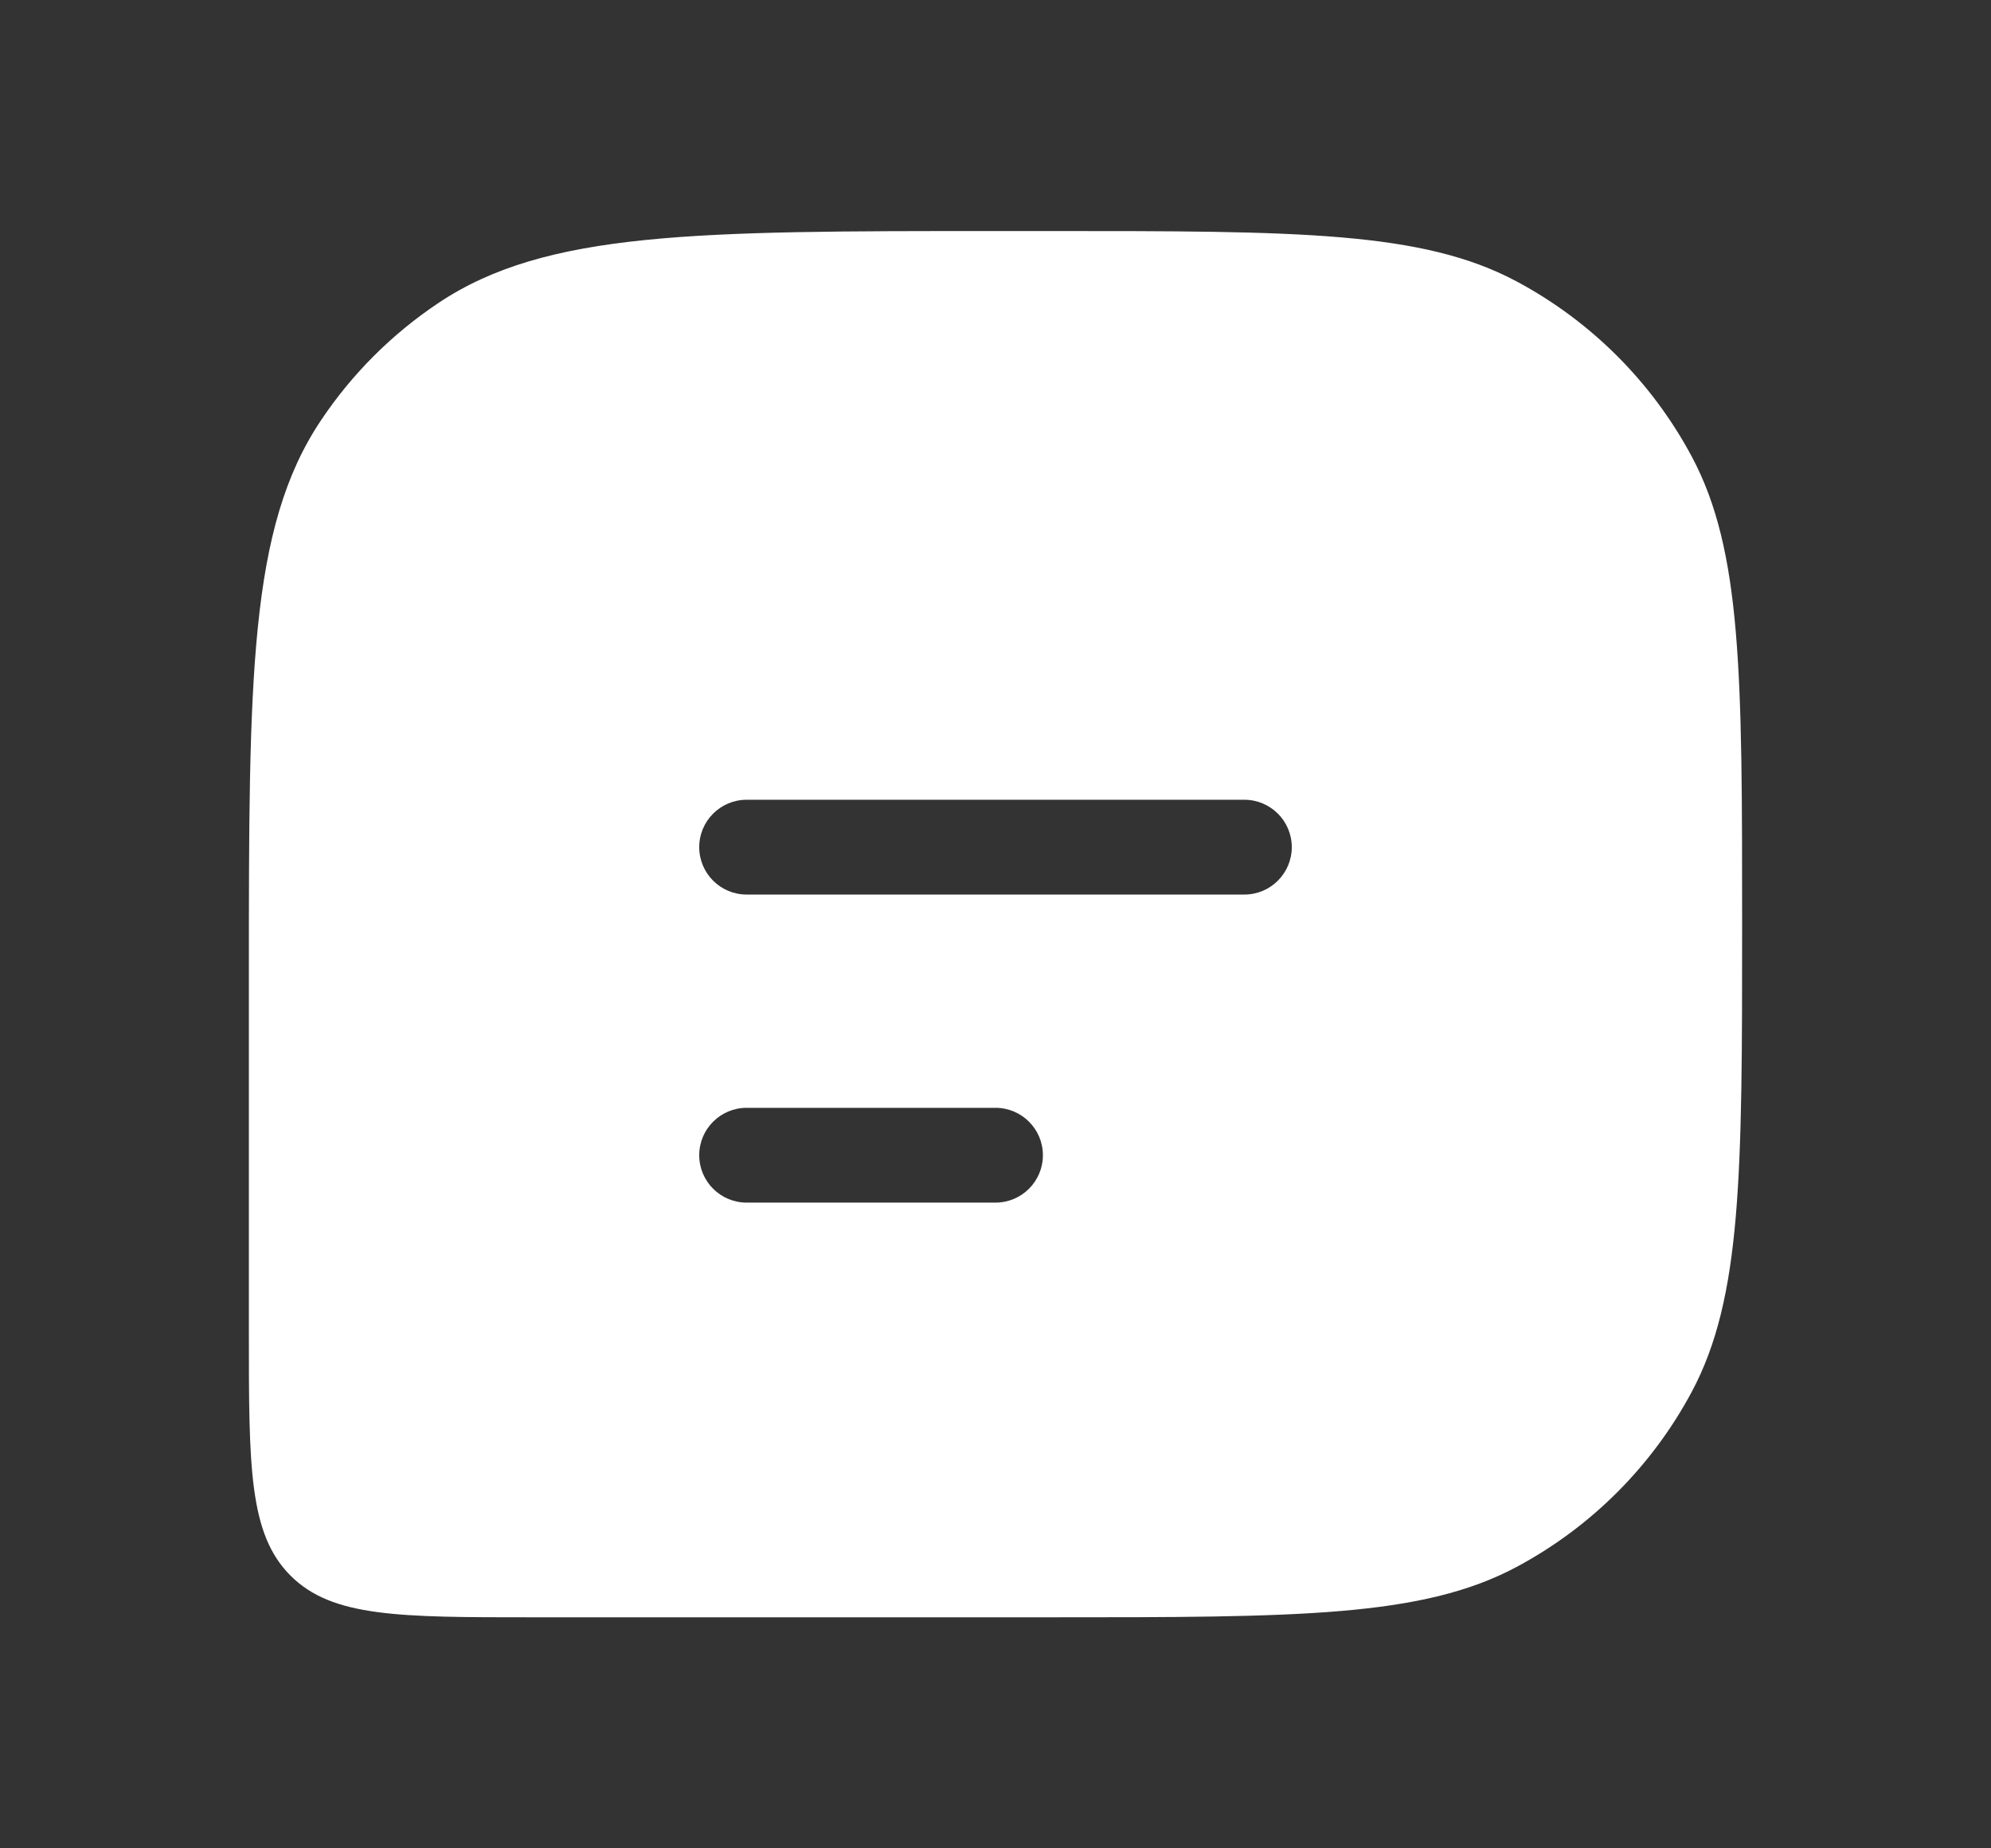 <svg width="42" height="39" viewBox="0 0 42 39" fill="none" xmlns="http://www.w3.org/2000/svg">
<rect x="0" y="0" width="42" height="39" fill="#333333" stroke="none"/>
<path fill-rule="evenodd" clip-rule="evenodd" d="M35.687 9.632C36.75 11.621 36.75 14.247 36.75 19.5C36.75 24.753 36.75 27.379 35.687 29.368C34.848 30.937 33.562 32.223 31.993 33.062C30.004 34.125 27.378 34.125 22.125 34.125H11.25C8.422 34.125 7.007 34.125 6.129 33.246C5.25 32.368 5.25 30.953 5.25 28.125V20.625C5.25 14.305 5.25 11.145 6.767 8.875C7.423 7.892 8.267 7.048 9.25 6.392C11.52 4.875 14.68 4.875 21 4.875H22.125C27.378 4.875 30.004 4.875 31.993 5.938C33.562 6.777 34.848 8.063 35.687 9.632ZM27.25 17.875C27.25 17.323 26.802 16.875 26.25 16.875H15.75C15.198 16.875 14.75 17.323 14.75 17.875C14.75 18.427 15.198 18.875 15.75 18.875H26.25C26.802 18.875 27.25 18.427 27.25 17.875ZM22 24.375C22 23.823 21.552 23.375 21 23.375H15.75C15.198 23.375 14.75 23.823 14.75 24.375C14.75 24.927 15.198 25.375 15.75 25.375H21C21.552 25.375 22 24.927 22 24.375Z" fill="white"/>
</svg>
